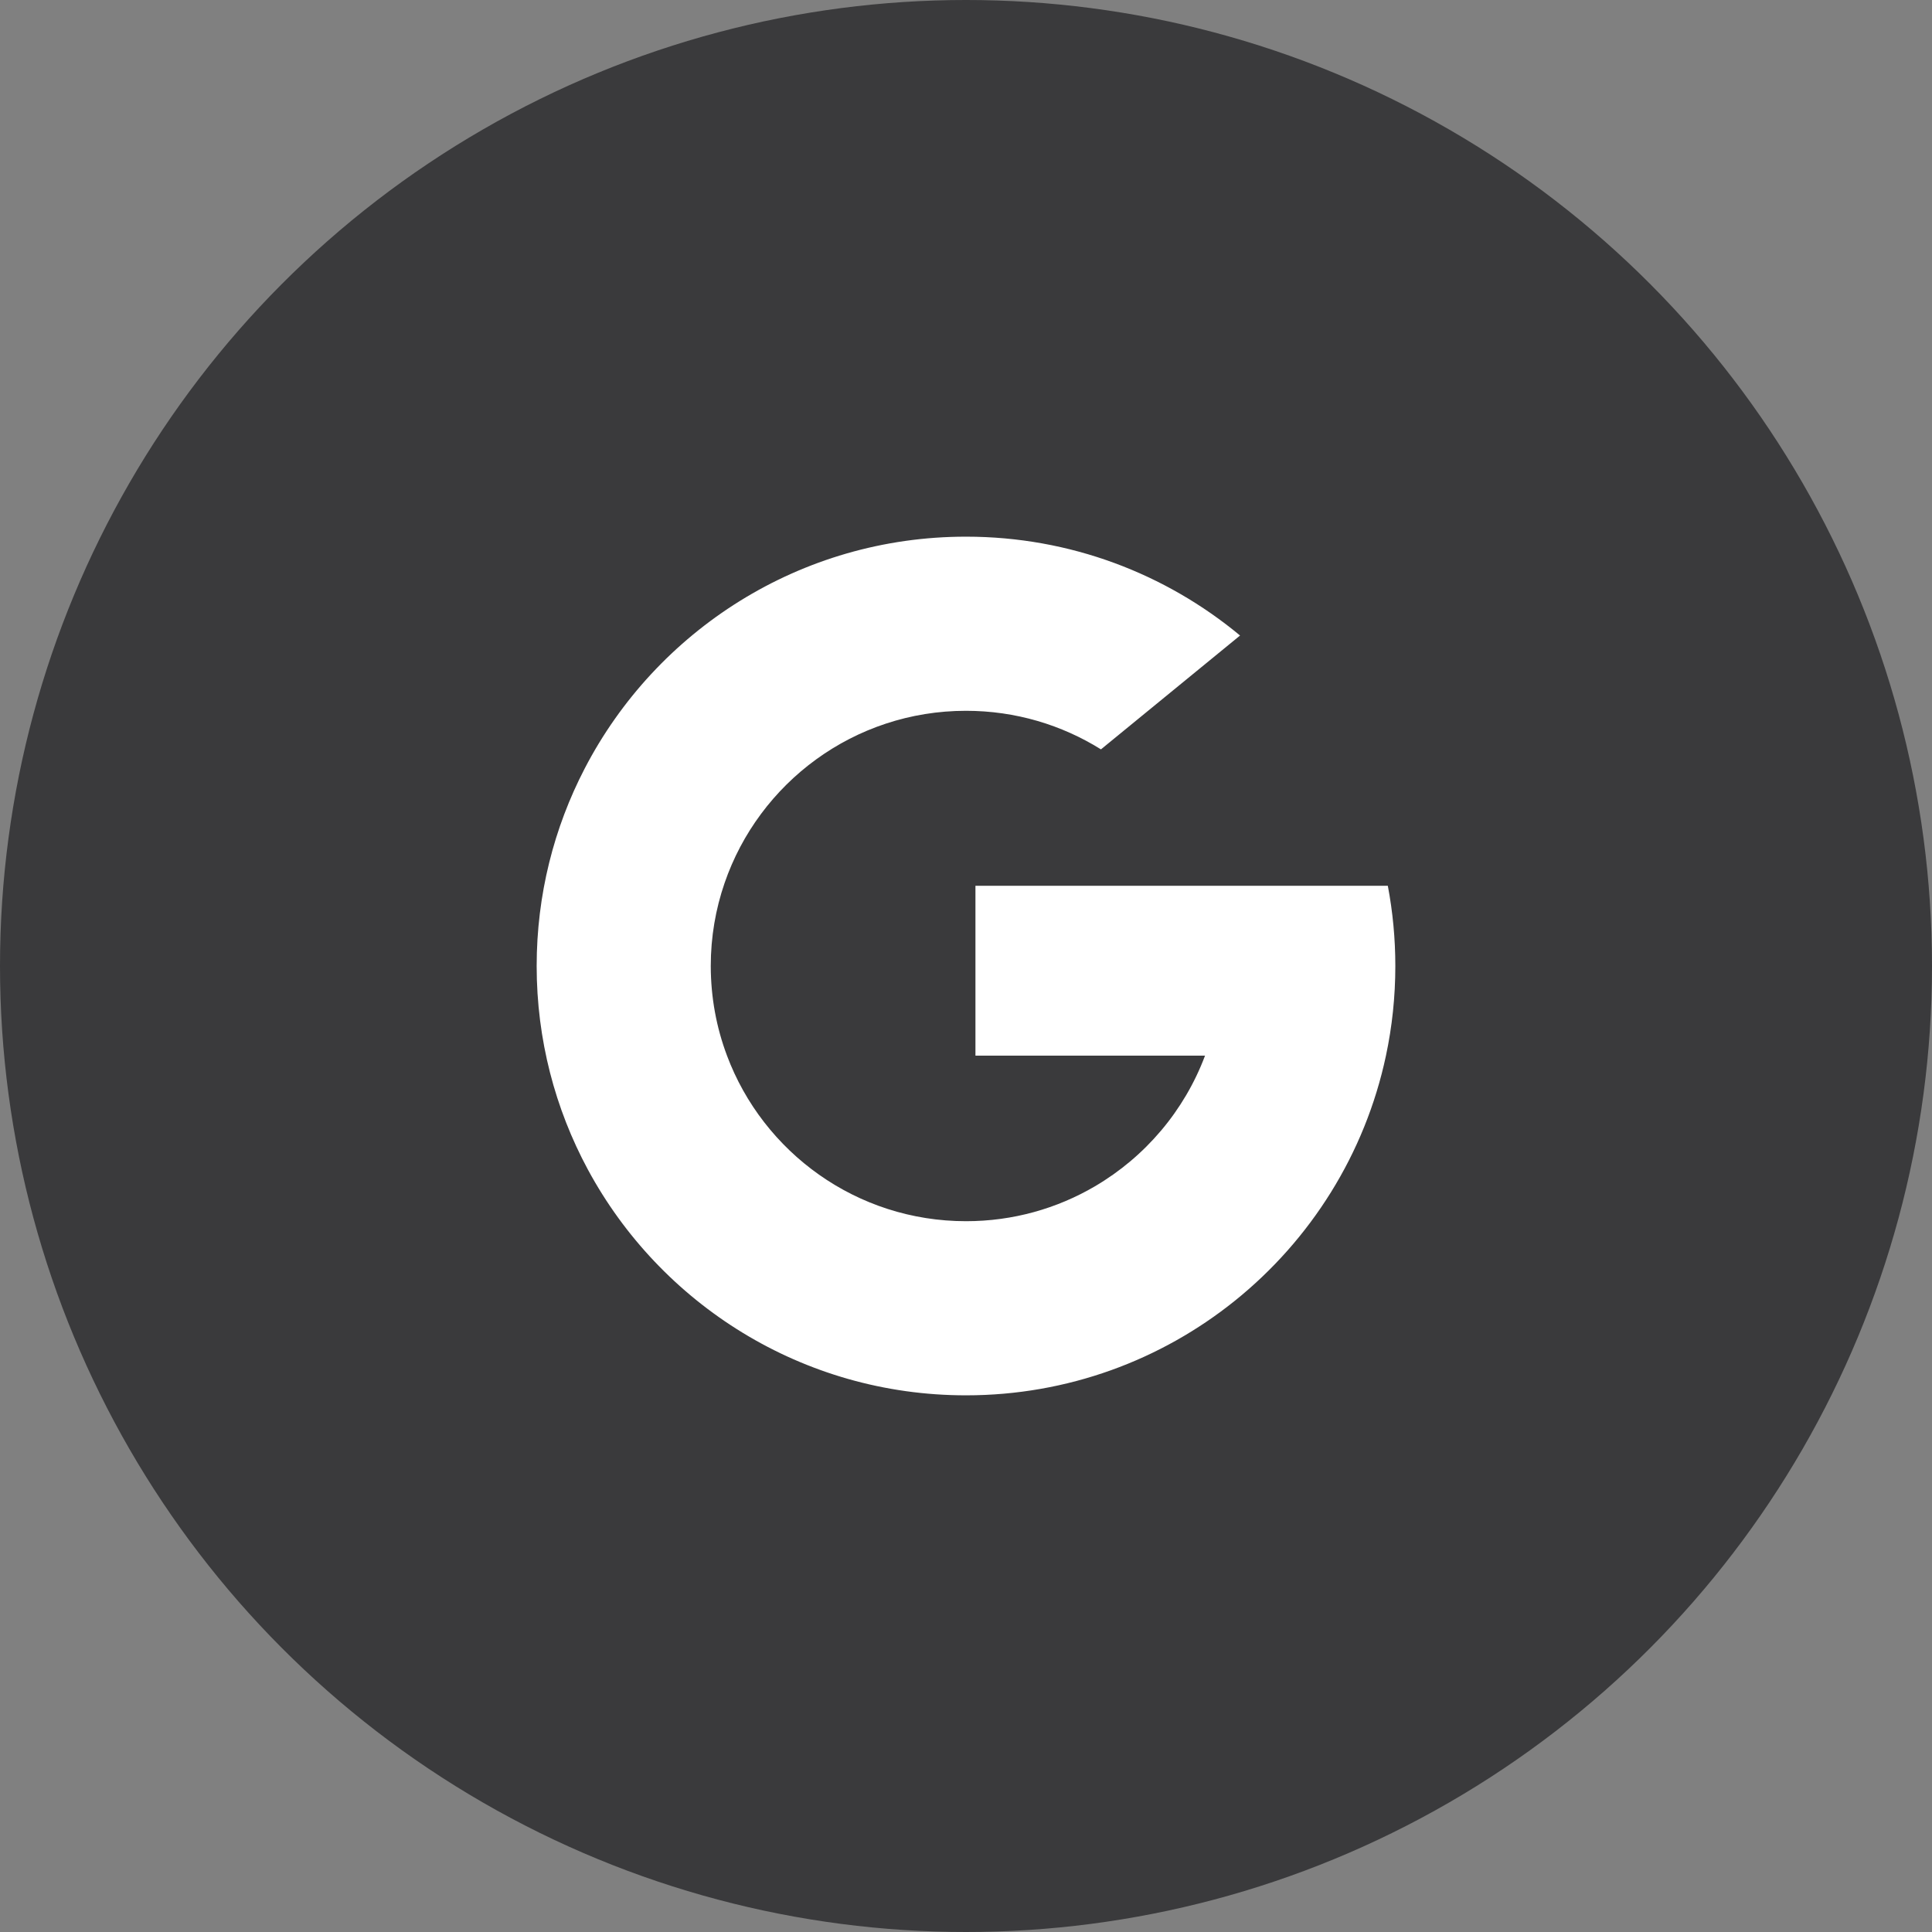 <svg width="54" height="54" viewBox="0 0 54 54" fill="none" xmlns="http://www.w3.org/2000/svg">
<rect x="0" y="0" width="54" height="54" fill="#808080" stroke="none"/>
<circle cx="27" cy="27" r="27" fill="#3A3A3C"/>
<g clip-path="url(#clip0_3_1405)">
<path fill-rule="evenodd" clip-rule="evenodd" d="M30.772 20.945L34.66 17.763C32.581 16.037 29.912 15 27 15C22.362 15 18.339 17.631 16.342 21.481H16.342C15.484 23.134 15 25.01 15 27C15 29.058 15.518 30.994 16.43 32.687L16.43 32.687C18.457 36.446 22.43 39 27 39C29.844 39 32.456 38.011 34.513 36.358L34.512 36.357L34.512 36.357L34.512 36.357L34.513 36.358C36.627 34.658 38.154 32.256 38.738 29.506C38.91 28.697 39 27.859 39 27C39 26.234 38.928 25.484 38.79 24.758H33.774H27.264V29.506H33.681C33.103 31.047 32.007 32.335 30.603 33.158L30.604 33.158L30.603 33.158C29.546 33.778 28.315 34.133 27 34.133C23.941 34.133 21.332 32.208 20.319 29.504L20.319 29.503C20.026 28.725 19.867 27.881 19.866 27C19.866 26.188 20.002 25.408 20.252 24.682L20.252 24.682C21.214 21.88 23.872 19.867 27 19.867C28.385 19.867 29.678 20.262 30.772 20.945Z" fill="white"/>
</g>
<defs>
<clipPath id="clip0_3_1405">
<rect width="24" height="24" fill="white" transform="translate(15 15)"/>
</clipPath>
</defs>
</svg>
